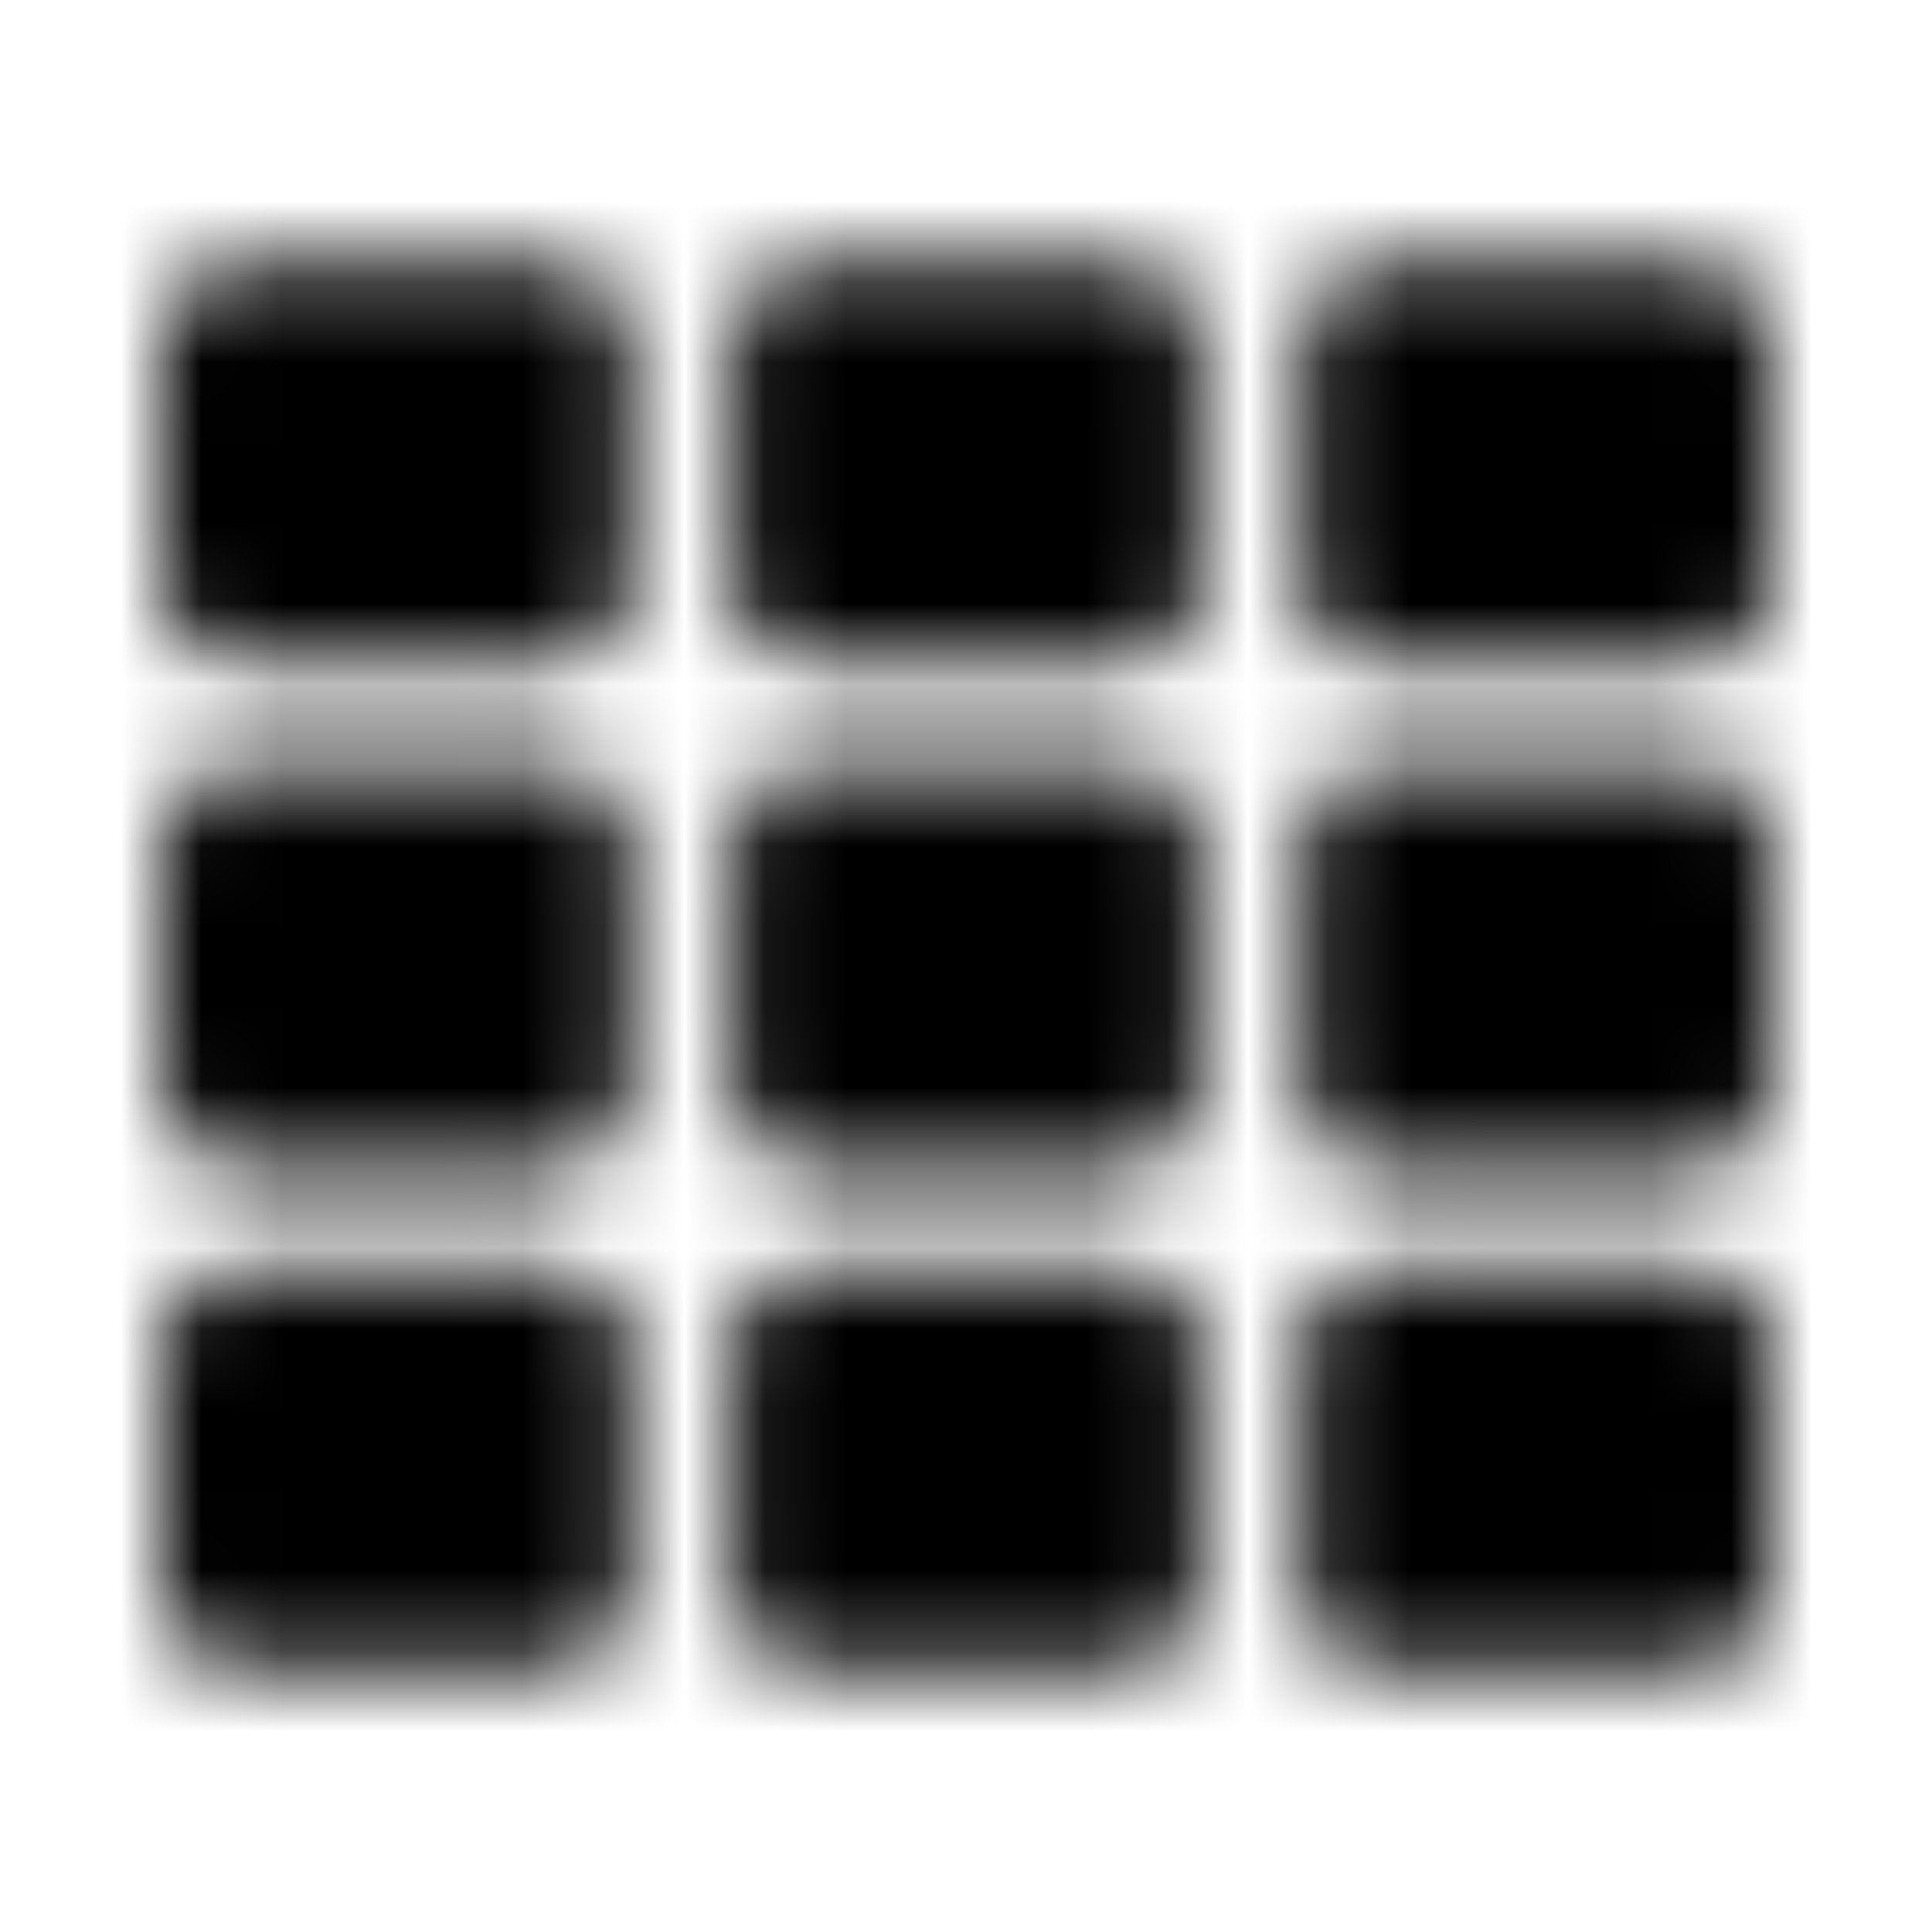 <?xml version="1.0" encoding="UTF-8"?>
<svg width="24px" height="24px" viewBox="0 0 24 24" version="1.1" xmlns="http://www.w3.org/2000/svg" xmlns:xlink="http://www.w3.org/1999/xlink">
    <!-- Generator: Sketch 52.5 (67469) - http://www.bohemiancoding.com/sketch -->
    <title>th</title>
    <desc>Created with Sketch.</desc>
    <defs>
        <path d="M7.833,4.187 L7.833,7.312 C7.833,7.83 7.414,8.25 6.896,8.25 L2.937,8.25 C2.42,8.25 2,7.83 2,7.312 L2,4.187 C2,3.67 2.42,3.25 2.937,3.25 L6.896,3.25 C7.414,3.25 7.833,3.67 7.833,4.187 Z M14.917,13.562 L14.917,10.438 C14.917,9.92 14.497,9.5 13.979,9.5 L10.021,9.5 C9.503,9.5 9.083,9.92 9.083,10.438 L9.083,13.562 C9.083,14.08 9.503,14.5 10.021,14.5 L13.979,14.5 C14.497,14.5 14.917,14.08 14.917,13.562 Z M16.167,4.187 L16.167,7.312 C16.167,7.83 16.586,8.25 17.104,8.25 L21.062,8.25 C21.58,8.25 22,7.83 22,7.312 L22,4.187 C22,3.67 21.58,3.25 21.062,3.25 L17.104,3.25 C16.586,3.25 16.167,3.67 16.167,4.187 Z M14.917,7.312 L14.917,4.187 C14.917,3.67 14.497,3.25 13.979,3.25 L10.021,3.25 C9.503,3.25 9.083,3.67 9.083,4.187 L9.083,7.312 C9.083,7.83 9.503,8.25 10.021,8.25 L13.979,8.25 C14.497,8.25 14.917,7.83 14.917,7.312 Z M6.896,9.5 L2.937,9.5 C2.42,9.5 2,9.92 2,10.438 L2,13.562 C2,14.08 2.42,14.5 2.937,14.5 L6.896,14.5 C7.414,14.5 7.833,14.08 7.833,13.562 L7.833,10.438 C7.833,9.92 7.414,9.5 6.896,9.5 Z M2,16.688 L2,19.812 C2,20.33 2.42,20.75 2.937,20.75 L6.896,20.75 C7.414,20.75 7.833,20.33 7.833,19.812 L7.833,16.688 C7.833,16.17 7.414,15.75 6.896,15.75 L2.937,15.75 C2.42,15.75 2,16.17 2,16.688 Z M17.104,14.5 L21.062,14.5 C21.58,14.5 22,14.08 22,13.562 L22,10.438 C22,9.92 21.58,9.5 21.062,9.5 L17.104,9.5 C16.586,9.5 16.167,9.92 16.167,10.438 L16.167,13.562 C16.167,14.08 16.586,14.5 17.104,14.5 Z M17.104,20.75 L21.062,20.75 C21.58,20.75 22,20.33 22,19.812 L22,16.688 C22,16.17 21.58,15.75 21.062,15.75 L17.104,15.75 C16.586,15.75 16.167,16.17 16.167,16.688 L16.167,19.812 C16.167,20.33 16.586,20.75 17.104,20.75 Z M9.083,16.688 L9.083,19.812 C9.083,20.33 9.503,20.75 10.021,20.75 L13.979,20.75 C14.497,20.75 14.917,20.33 14.917,19.812 L14.917,16.688 C14.917,16.17 14.497,15.75 13.979,15.75 L10.021,15.75 C9.503,15.75 9.083,16.17 9.083,16.688 Z" id="path-1"></path>
    </defs>
    <g id="th" stroke="none" stroke-width="1" fill="none" fill-rule="evenodd">
        <mask id="mask-2" fill="white">
            <use xlink:href="#path-1"></use>
        </mask>
        <g fill-rule="nonzero"></g>
        <g id="🎨-color" mask="url(#mask-2)" fill="#000000">
            <rect id="🎨-Color" x="0" y="0" width="24" height="24"></rect>
        </g>
    </g>
</svg>